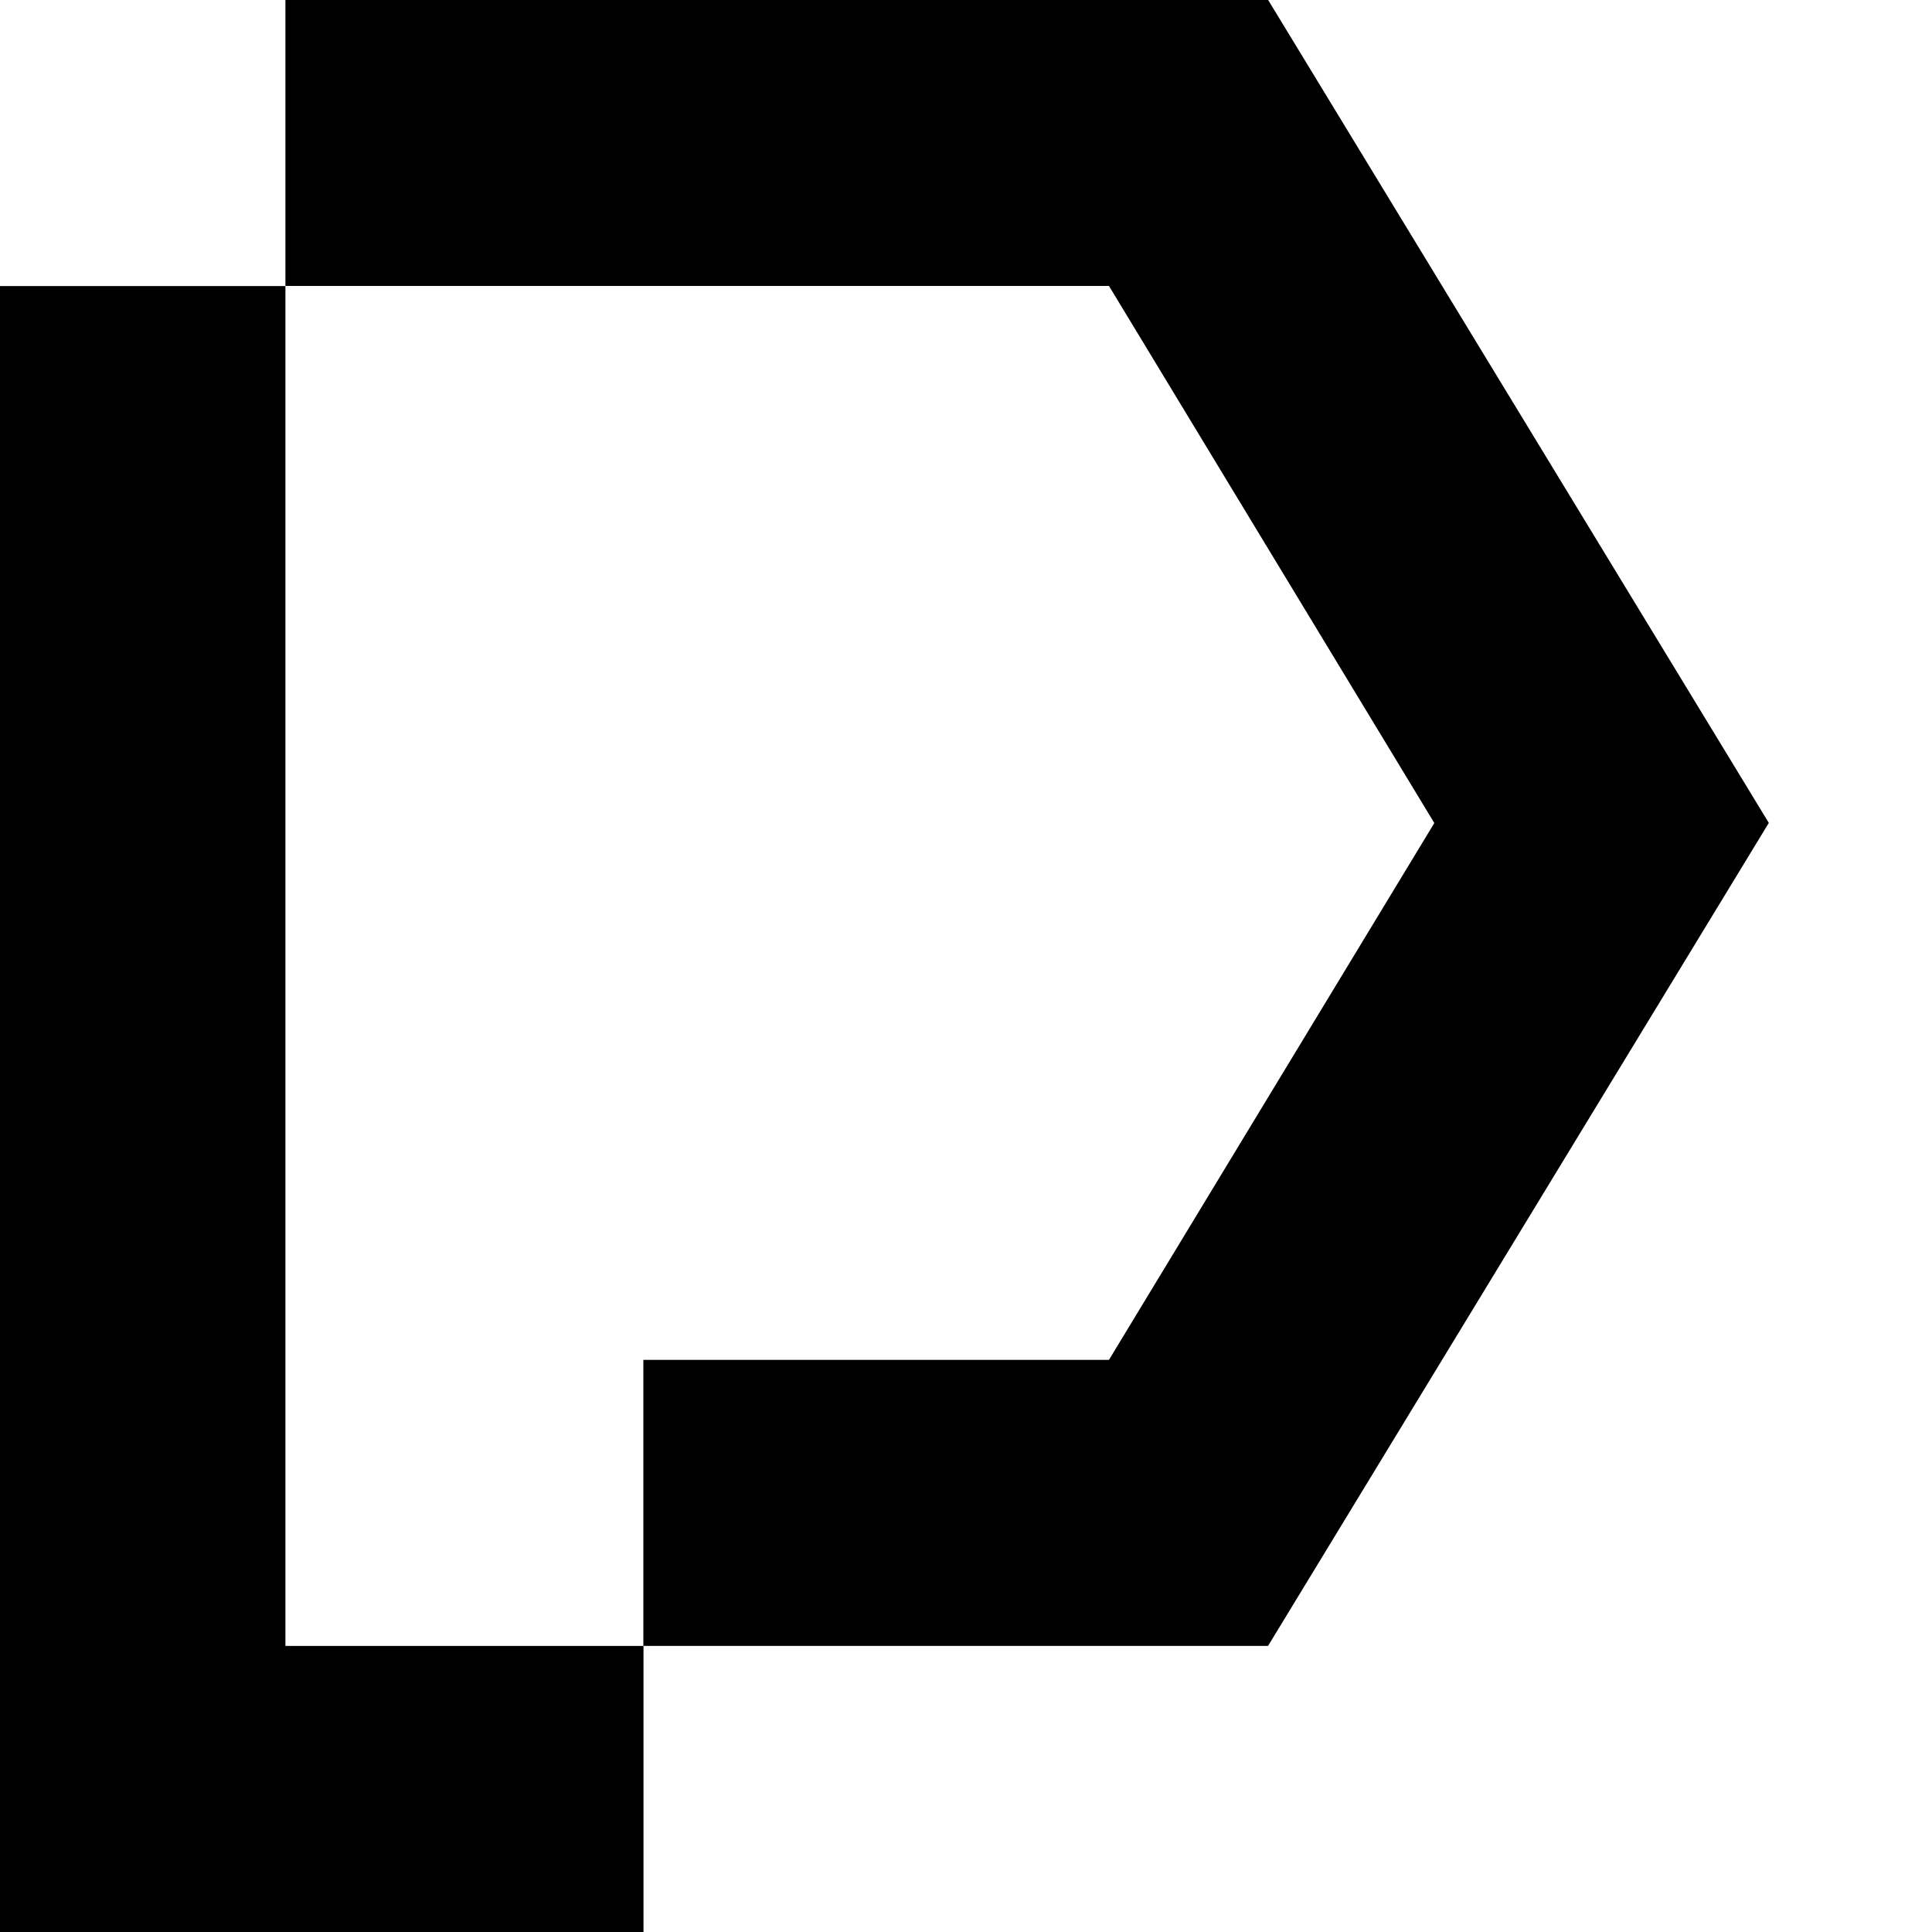 <svg width="15" height="15" viewBox="0 0 15 15" fill="none" xmlns="http://www.w3.org/2000/svg">
<g clip-path="url(#clip0_43_2530)">
<g clip-path="url(#clip1_43_2530)">
<path d="M2.216 2.221H0V15.001H4.996V12.779H2.216V2.221Z" fill="black"/>
<path d="M9.846 0H2.216V2.22H8.61L11.136 6.39L8.61 10.558H4.995V12.779H9.845L13.733 6.389L9.846 0Z" fill="black"/>
</g>
</g>
<defs>
<clipPath id="clip0_43_2530">
<rect width="15" height="15" fill="white"/>
</clipPath>
<clipPath id="clip1_43_2530">
<rect width="14" height="15" fill="white"/>
</clipPath>
</defs>
</svg>
